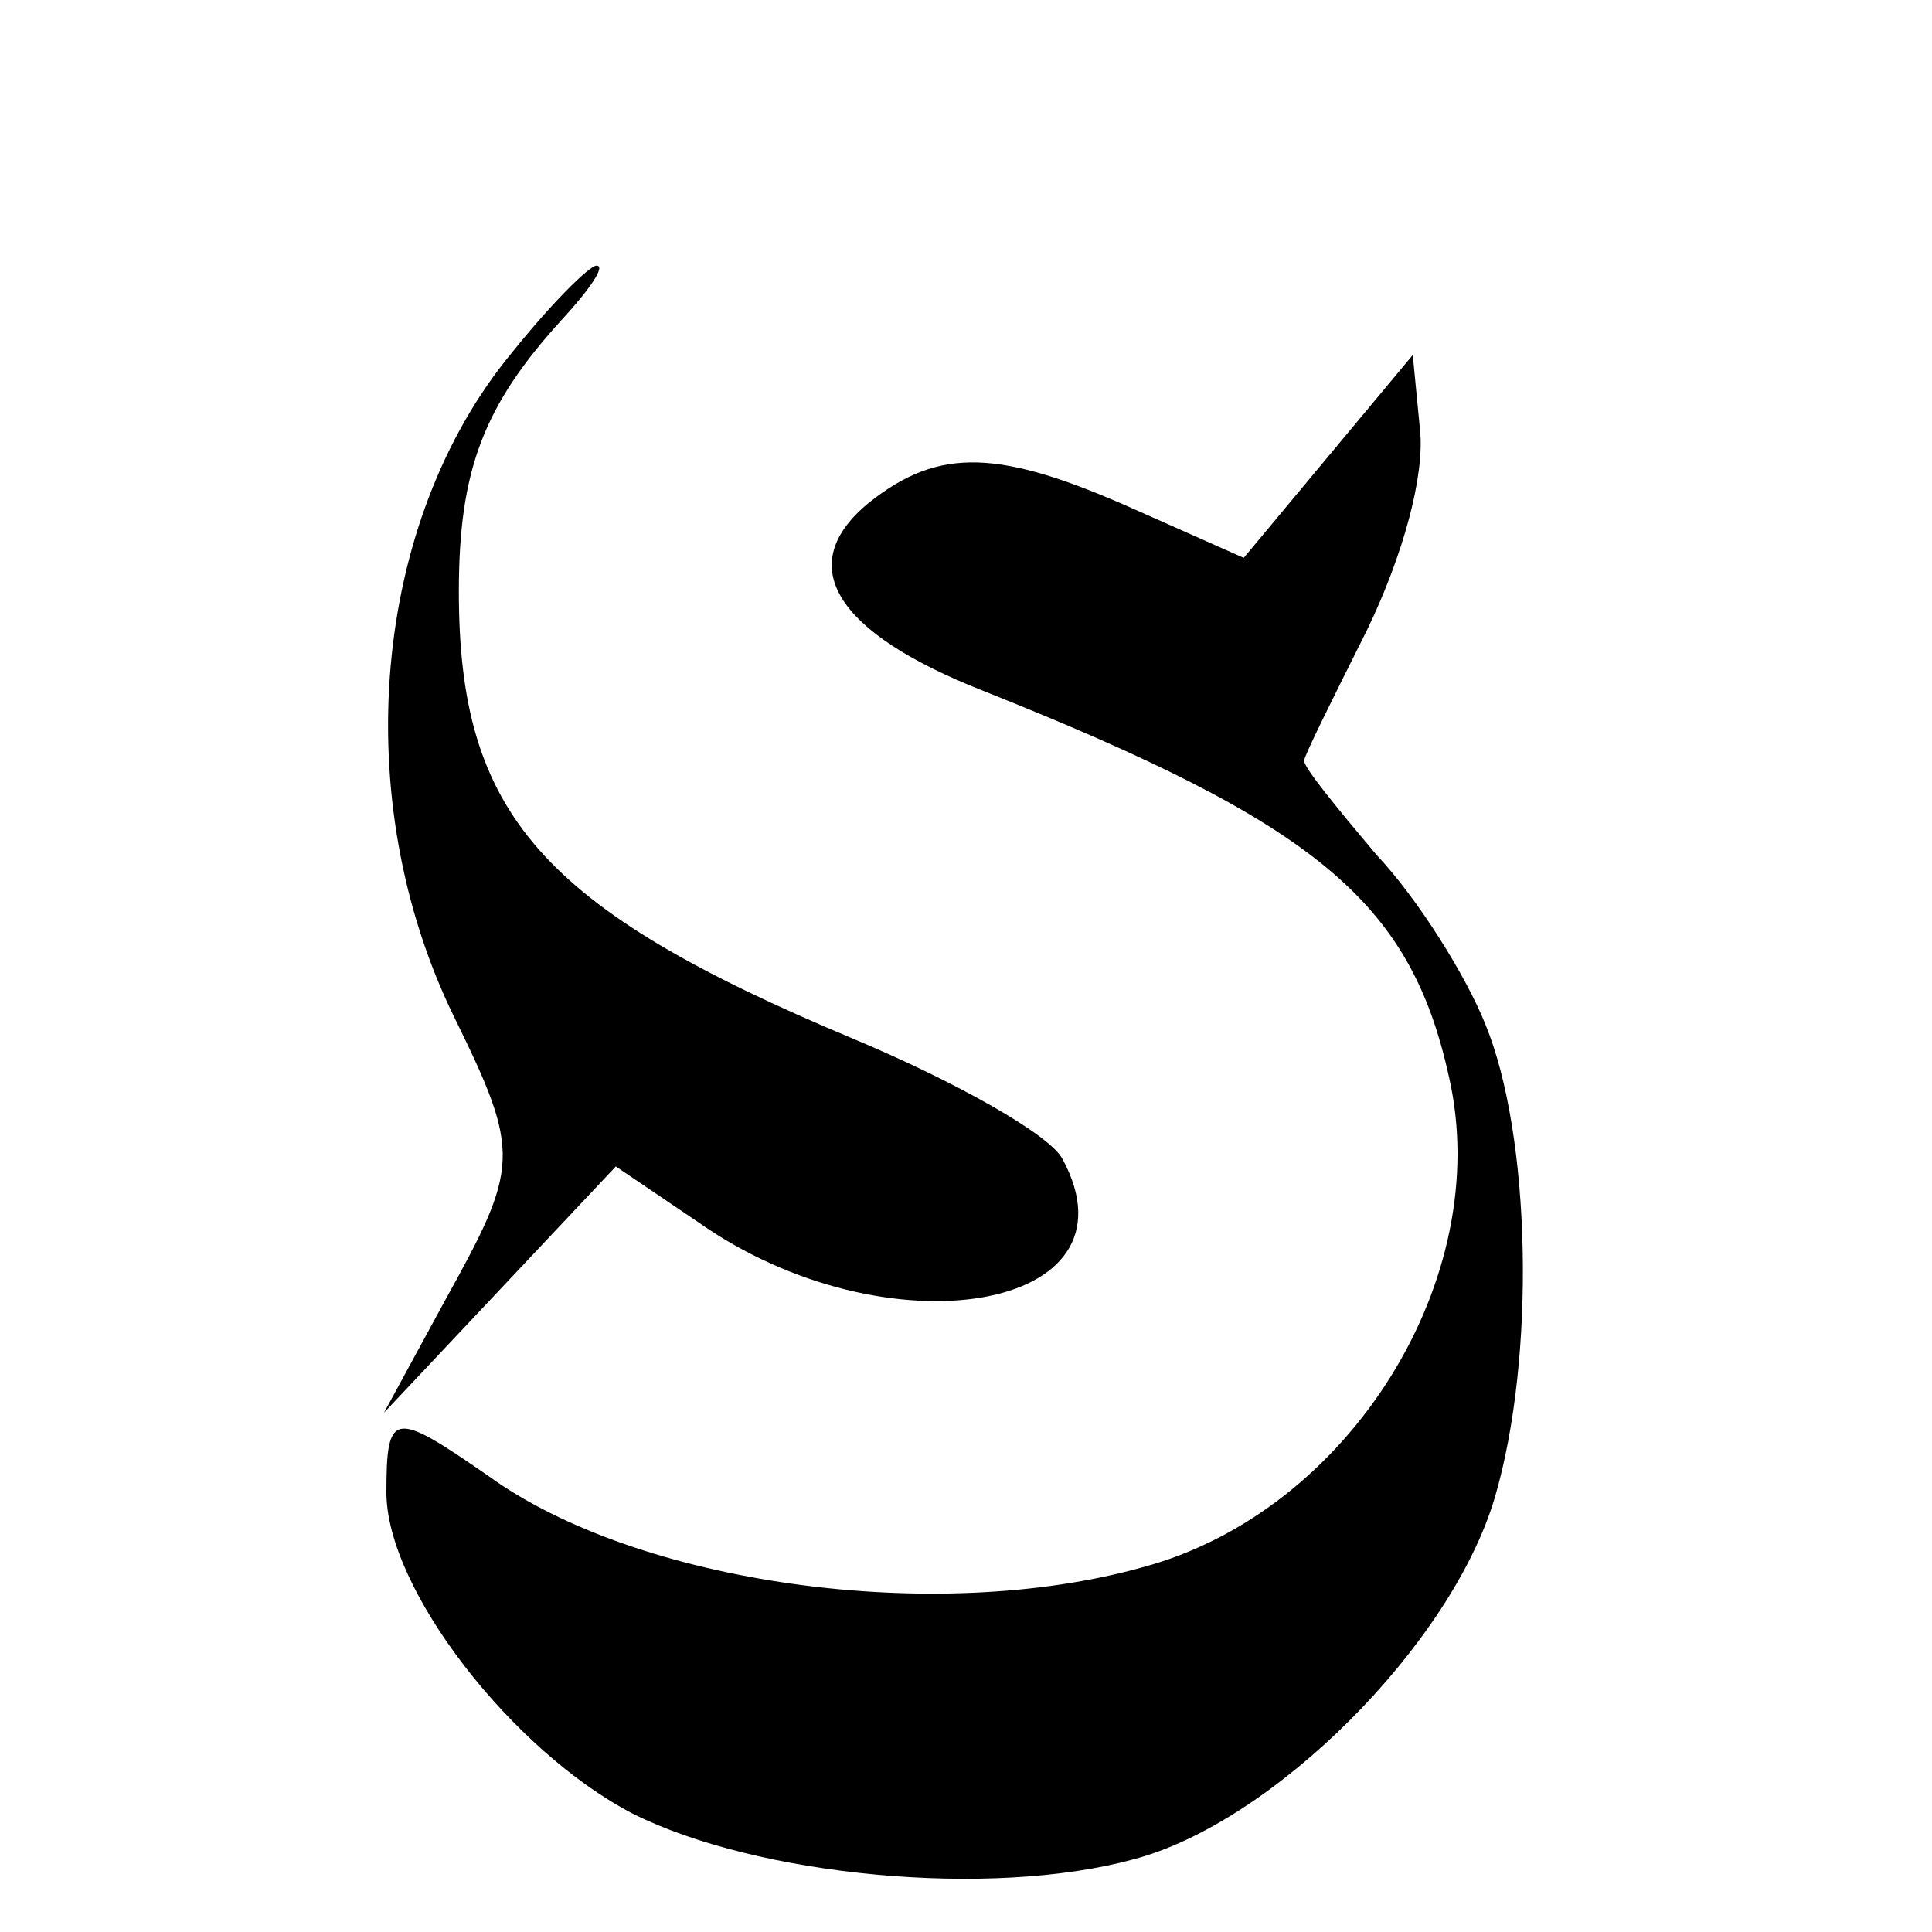 <?xml version="1.0" standalone="no"?>
<!DOCTYPE svg PUBLIC "-//W3C//DTD SVG 20010904//EN"
 "http://www.w3.org/TR/2001/REC-SVG-20010904/DTD/svg10.dtd">
<svg version="1.0" xmlns="http://www.w3.org/2000/svg"
 width="80pt" height="80pt" viewBox="0 0 80 80"
 preserveAspectRatio="xMidYMid meet">
<g transform="translate(0,80) scale(0.1,-0.1)"
fill="#000000" stroke="none">
<path d="M212 654 c-58 -70 -68 -185 -24 -275 28 -57 27 -62 -4 -118 l-25 -46
48 51 48 51 34 -23 c78 -55 185 -37 151 26 -5 10 -44 32 -87 50 -129 54 -163
93 -163 185 0 50 10 77 43 113 11 12 18 22 14 22 -3 0 -19 -16 -35 -36z"/>
<path d="M550 611 l-35 -42 -45 20 c-56 25 -81 26 -110 3 -32 -26 -14 -54 47
-78 138 -55 177 -87 193 -160 19 -83 -41 -180 -127 -203 -86 -24 -209 -7 -271
38 -39 27 -42 27 -42 -7 0 -40 52 -107 102 -133 52 -26 148 -35 207 -19 58 15
132 89 150 150 17 58 15 150 -4 196 -8 20 -28 52 -45 70 -16 19 -30 36 -30 39
0 2 12 26 26 54 15 31 24 64 22 83 l-3 31 -35 -42z"/>
</g>
</svg>
